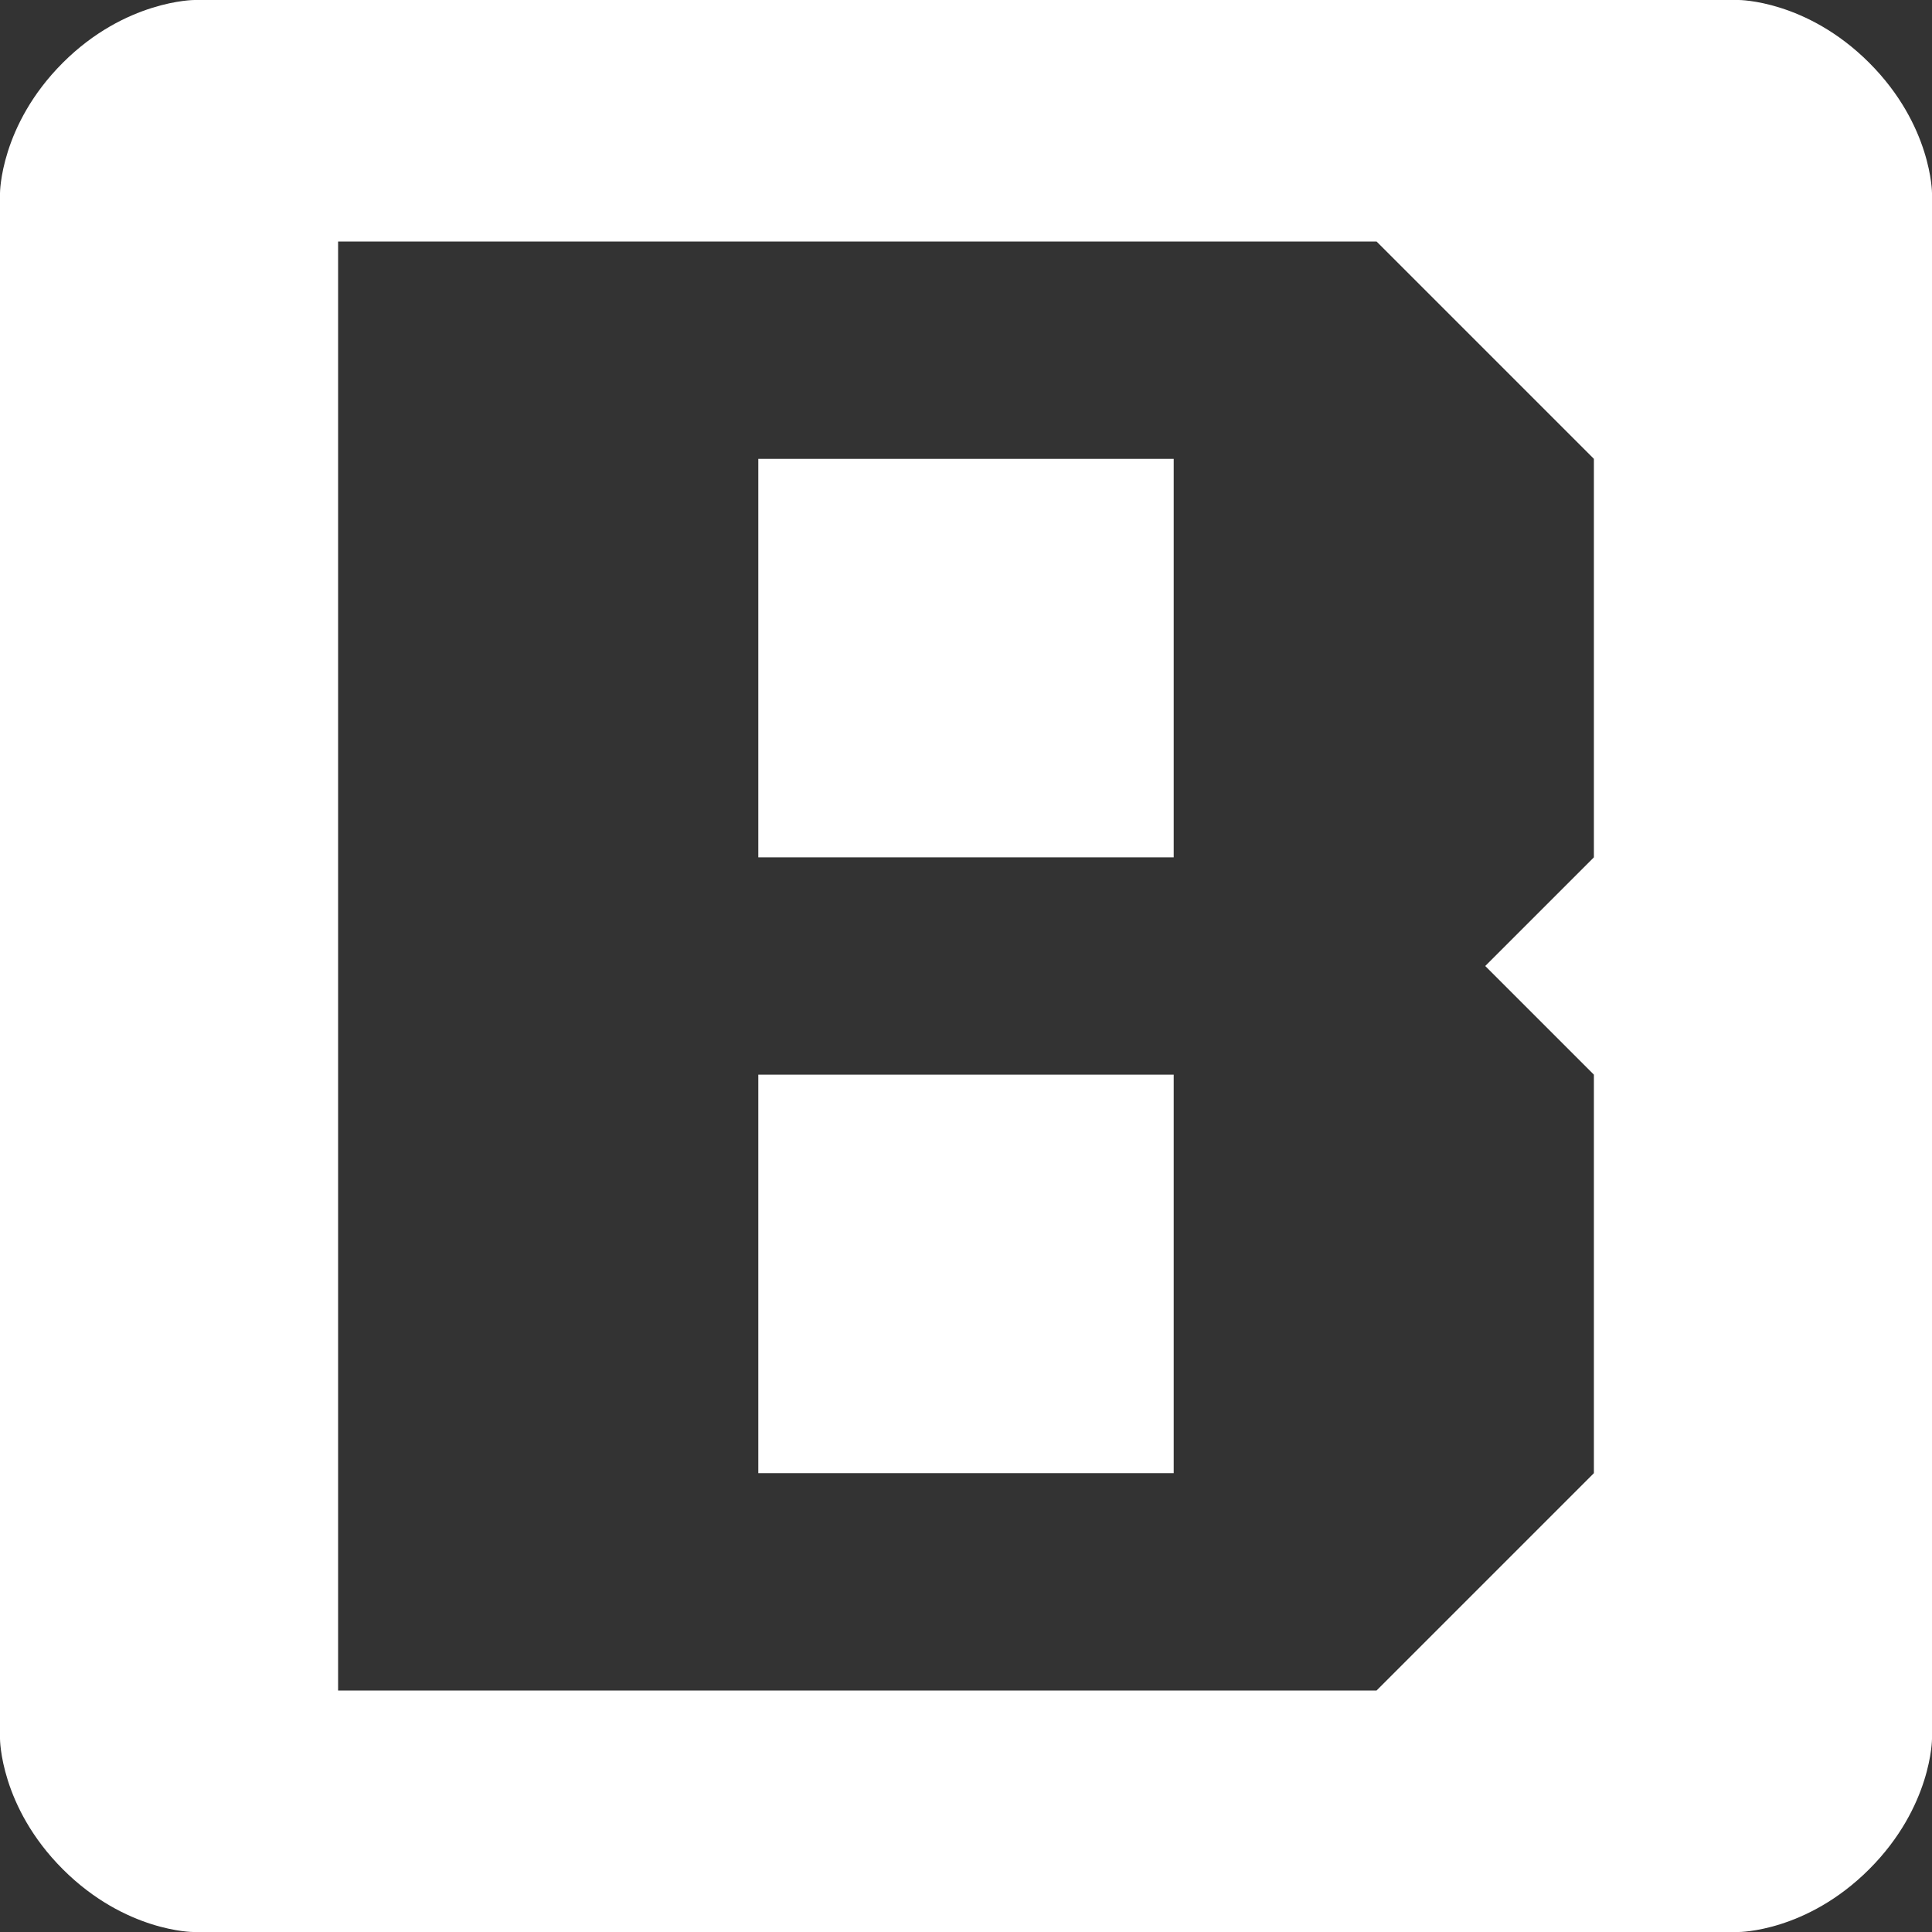 <svg id="svg" version="1.1" width="400" height="400" viewBox="0, 0, 400,400" xmlns="http://www.w3.org/2000/svg" xmlns:bx="https://boxy-svg.com">
  <rect x="0" y="0" width="400" height="400" fill="#333333" stroke="none"/>
  <defs></defs>
  <g id="svgg">
    <path id="path0" d="M 40.254 0 C 40.254 0 26 0 13 13 C 0 26 0 40 0 40 L 0 360 C 0 360 0 374 13 387 C 26 400 40 400 40 400 L 360 400 C 360 400 374 400 387 387 C 400 374 400 360 400 360 C 400 360 400 40 400 40 C 400 40 400 26 387 13 C 374 0 360 0 360 0 M 70 350 L 285 350 L 330 305 L 330 222.5 L 307.5 200 L 330 177.5 L 330 95 L 285 50 L 70 50 M 243 95 L 243 177.5 L 157 177.5 L 157 95 M 243 305 C 243 305 157 305 157 305 C 157 305 157 222.5 157 222.5 L 243 222.5" stroke="none" fill="white" fill-rule="evenodd"></path>
  </g>
</svg>